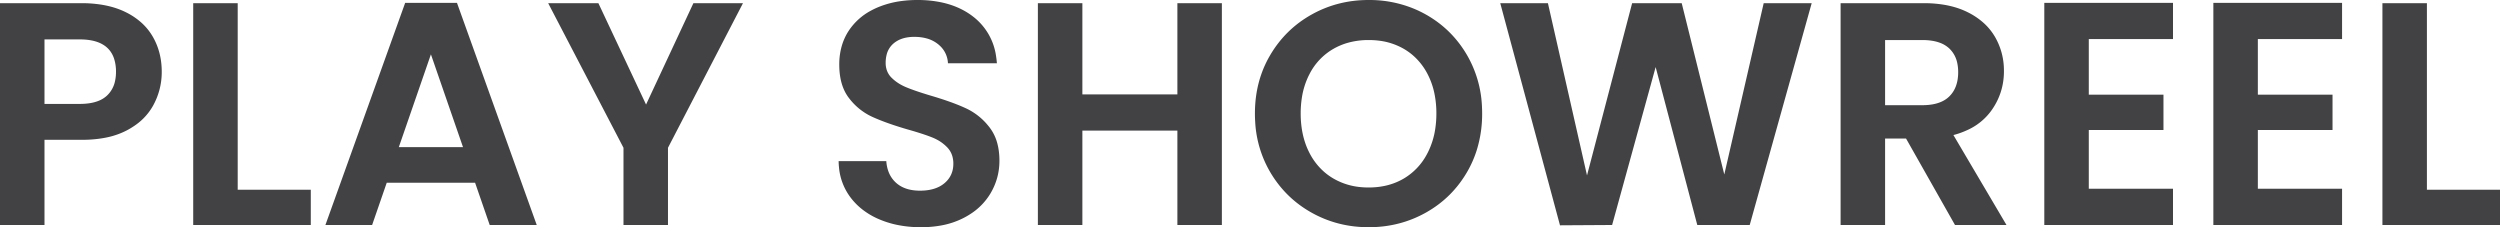 <svg width="157.34" height="14.301" viewBox="0 0 157.34 14.301" xmlns="http://www.w3.org/2000/svg"><g id="svgGroup" stroke-linecap="round" fill-rule="evenodd" font-size="9pt" stroke="#000" stroke-width="0" fill="#424144" style="stroke:#000;stroke-width:0;fill:#424144"><path d="M 111 0.2 L 114.02 0.2 L 110.12 14.16 L 106.82 14.16 L 104.2 4.22 L 101.46 14.16 L 98.18 14.18 L 94.42 0.2 L 97.42 0.2 L 99.88 11.04 L 102.72 0.2 L 105.84 0.2 L 108.52 10.98 L 111 0.2 Z M 74.1 0.2 L 76.9 0.2 L 76.9 14.16 L 74.1 14.16 L 74.1 8.22 L 68.12 8.22 L 68.12 14.16 L 65.32 14.16 L 65.32 0.2 L 68.12 0.2 L 68.12 5.94 L 74.1 5.94 L 74.1 0.2 Z M 52.78 10.14 L 55.78 10.14 A 2.362 2.362 0 0 0 55.902 10.757 A 1.781 1.781 0 0 0 56.39 11.5 Q 56.904 11.967 57.775 11.998 A 3.535 3.535 0 0 0 57.9 12 A 3.298 3.298 0 0 0 58.518 11.946 Q 58.872 11.878 59.151 11.727 A 1.744 1.744 0 0 0 59.44 11.53 Q 60 11.06 60 10.3 A 1.657 1.657 0 0 0 59.932 9.816 A 1.33 1.33 0 0 0 59.62 9.28 A 2.558 2.558 0 0 0 58.927 8.767 A 3.106 3.106 0 0 0 58.67 8.65 A 8.918 8.918 0 0 0 58.272 8.502 Q 57.787 8.333 57.1 8.14 A 24.87 24.87 0 0 1 56.225 7.867 Q 55.448 7.606 54.89 7.35 A 3.841 3.841 0 0 1 53.508 6.269 A 4.514 4.514 0 0 1 53.43 6.17 Q 52.82 5.38 52.82 4.06 A 4.179 4.179 0 0 1 52.98 2.883 A 3.509 3.509 0 0 1 53.44 1.9 A 3.835 3.835 0 0 1 54.826 0.663 A 4.759 4.759 0 0 1 55.18 0.49 A 5.771 5.771 0 0 1 56.705 0.069 A 7.505 7.505 0 0 1 57.74 0 A 7.256 7.256 0 0 1 59.246 0.148 Q 60.225 0.356 60.979 0.855 A 4.42 4.42 0 0 1 61.25 1.05 A 3.795 3.795 0 0 1 62.691 3.551 A 5.242 5.242 0 0 1 62.74 3.98 L 59.66 3.98 A 1.591 1.591 0 0 0 59.102 2.835 A 2.012 2.012 0 0 0 59.05 2.79 A 1.971 1.971 0 0 0 58.267 2.404 Q 57.937 2.32 57.54 2.32 Q 56.72 2.32 56.23 2.74 A 1.353 1.353 0 0 0 55.793 3.476 A 2.089 2.089 0 0 0 55.74 3.96 A 1.39 1.39 0 0 0 55.82 4.44 A 1.225 1.225 0 0 0 56.11 4.89 A 2.652 2.652 0 0 0 56.704 5.333 A 3.289 3.289 0 0 0 57.03 5.49 Q 57.527 5.698 58.391 5.963 A 32.865 32.865 0 0 0 58.58 6.02 Q 59.94 6.42 60.8 6.82 A 3.956 3.956 0 0 1 62.201 7.921 A 4.641 4.641 0 0 1 62.28 8.02 A 2.827 2.827 0 0 1 62.781 9.079 Q 62.883 9.485 62.898 9.962 A 5.262 5.262 0 0 1 62.9 10.12 Q 62.9 11.24 62.32 12.2 A 3.929 3.929 0 0 1 61.084 13.462 A 4.942 4.942 0 0 1 60.62 13.73 A 5.078 5.078 0 0 1 59.227 14.191 A 7.005 7.005 0 0 1 57.96 14.3 A 7.333 7.333 0 0 1 56.45 14.151 A 5.961 5.961 0 0 1 55.33 13.8 A 4.624 4.624 0 0 1 54.141 13.075 A 4.058 4.058 0 0 1 53.48 12.36 A 3.686 3.686 0 0 1 52.803 10.537 A 4.646 4.646 0 0 1 52.78 10.14 Z M 136.76 2.46 L 131.46 2.46 L 131.46 5.96 L 136.16 5.96 L 136.16 8.18 L 131.46 8.18 L 131.46 11.88 L 136.76 11.88 L 136.76 14.16 L 128.66 14.16 L 128.66 0.18 L 136.76 0.18 L 136.76 2.46 Z M 147.4 2.46 L 142.1 2.46 L 142.1 5.96 L 146.8 5.96 L 146.8 8.18 L 142.1 8.18 L 142.1 11.88 L 147.4 11.88 L 147.4 14.16 L 139.3 14.16 L 139.3 0.18 L 147.4 0.18 L 147.4 2.46 Z M 126.28 14.16 L 123.04 14.16 L 119.96 8.72 L 118.64 8.72 L 118.64 14.16 L 115.84 14.16 L 115.84 0.2 L 121.08 0.2 A 7.716 7.716 0 0 1 122.317 0.294 Q 123.028 0.41 123.619 0.667 A 4.578 4.578 0 0 1 123.84 0.77 A 4.464 4.464 0 0 1 124.834 1.437 A 3.664 3.664 0 0 1 125.55 2.31 A 4.169 4.169 0 0 1 126.118 4.331 A 4.964 4.964 0 0 1 126.12 4.48 Q 126.12 5.86 125.32 6.97 A 3.755 3.755 0 0 1 123.872 8.16 A 5.249 5.249 0 0 1 122.94 8.5 L 126.28 14.16 Z M 43.64 0.2 L 46.76 0.2 L 42.04 9.3 L 42.04 14.16 L 39.24 14.16 L 39.24 9.3 L 34.5 0.2 L 37.66 0.2 L 40.66 6.58 L 43.64 0.2 Z M 30.82 14.16 L 29.9 11.5 L 24.34 11.5 L 23.42 14.16 L 20.48 14.16 L 25.5 0.18 L 28.76 0.18 L 33.78 14.16 L 30.82 14.16 Z M 86.14 14.3 Q 84.18 14.3 82.54 13.38 Q 80.9 12.46 79.94 10.83 A 6.99 6.99 0 0 1 78.997 7.68 A 8.493 8.493 0 0 1 78.98 7.14 Q 78.98 5.812 79.387 4.657 A 6.77 6.77 0 0 1 79.94 3.47 Q 80.9 1.84 82.54 0.92 Q 84.18 0 86.14 0 A 7.356 7.356 0 0 1 88.967 0.54 A 7.048 7.048 0 0 1 89.75 0.92 Q 91.38 1.84 92.33 3.47 A 7.041 7.041 0 0 1 93.269 6.699 A 8.485 8.485 0 0 1 93.28 7.14 A 7.651 7.651 0 0 1 92.945 9.435 A 6.778 6.778 0 0 1 92.33 10.83 Q 91.38 12.46 89.74 13.38 Q 88.1 14.3 86.14 14.3 Z M 5.14 8.8 L 2.8 8.8 L 2.8 14.16 L 0 14.16 L 0 0.2 L 5.14 0.2 A 7.851 7.851 0 0 1 6.377 0.293 Q 7.223 0.428 7.9 0.76 A 4.327 4.327 0 0 1 8.911 1.437 A 3.621 3.621 0 0 1 9.61 2.3 Q 10.18 3.28 10.18 4.52 Q 10.18 5.64 9.65 6.62 A 3.667 3.667 0 0 1 8.556 7.849 A 4.775 4.775 0 0 1 7.99 8.2 A 4.773 4.773 0 0 1 6.801 8.631 Q 6.252 8.755 5.614 8.788 A 9.172 9.172 0 0 1 5.14 8.8 Z M 14.96 0.2 L 14.96 11.94 L 19.56 11.94 L 19.56 14.16 L 12.16 14.16 L 12.16 0.2 L 14.96 0.2 Z M 152.74 0.2 L 152.74 11.94 L 157.34 11.94 L 157.34 14.16 L 149.94 14.16 L 149.94 0.2 L 152.74 0.2 Z M 86.14 11.8 Q 87.4 11.8 88.36 11.23 A 3.875 3.875 0 0 0 89.791 9.731 A 4.655 4.655 0 0 0 89.86 9.6 A 4.895 4.895 0 0 0 90.33 8.103 A 6.406 6.406 0 0 0 90.4 7.14 A 6.152 6.152 0 0 0 90.281 5.905 A 4.705 4.705 0 0 0 89.86 4.69 A 3.987 3.987 0 0 0 88.951 3.506 A 3.753 3.753 0 0 0 88.36 3.08 A 4.11 4.11 0 0 0 86.761 2.556 A 5.201 5.201 0 0 0 86.14 2.52 A 4.822 4.822 0 0 0 84.883 2.678 A 4.032 4.032 0 0 0 83.91 3.08 A 3.828 3.828 0 0 0 82.417 4.658 A 4.581 4.581 0 0 0 82.4 4.69 A 4.801 4.801 0 0 0 81.936 6.14 A 6.347 6.347 0 0 0 81.86 7.14 Q 81.86 8.54 82.4 9.6 A 3.996 3.996 0 0 0 83.359 10.837 A 3.812 3.812 0 0 0 83.91 11.23 A 4.146 4.146 0 0 0 85.6 11.773 A 5.181 5.181 0 0 0 86.14 11.8 Z M 25.1 9.26 L 29.14 9.26 L 27.12 3.42 L 25.1 9.26 Z M 118.64 2.52 L 118.64 6.62 L 120.98 6.62 A 3.769 3.769 0 0 0 121.606 6.572 Q 122.286 6.457 122.68 6.07 Q 123.234 5.527 123.24 4.562 A 3.397 3.397 0 0 0 123.24 4.54 A 2.64 2.64 0 0 0 123.174 3.931 A 1.731 1.731 0 0 0 122.68 3.05 A 1.737 1.737 0 0 0 122.053 2.679 Q 121.603 2.52 120.98 2.52 L 118.64 2.52 Z M 5.02 2.48 L 2.8 2.48 L 2.8 6.54 L 5.02 6.54 A 4.031 4.031 0 0 0 5.654 6.494 Q 5.984 6.441 6.246 6.329 A 1.664 1.664 0 0 0 6.74 6.01 A 1.731 1.731 0 0 0 7.234 5.13 A 2.64 2.64 0 0 0 7.3 4.52 A 2.605 2.605 0 0 0 7.175 3.676 Q 6.766 2.48 5.02 2.48 Z"/></g></svg>